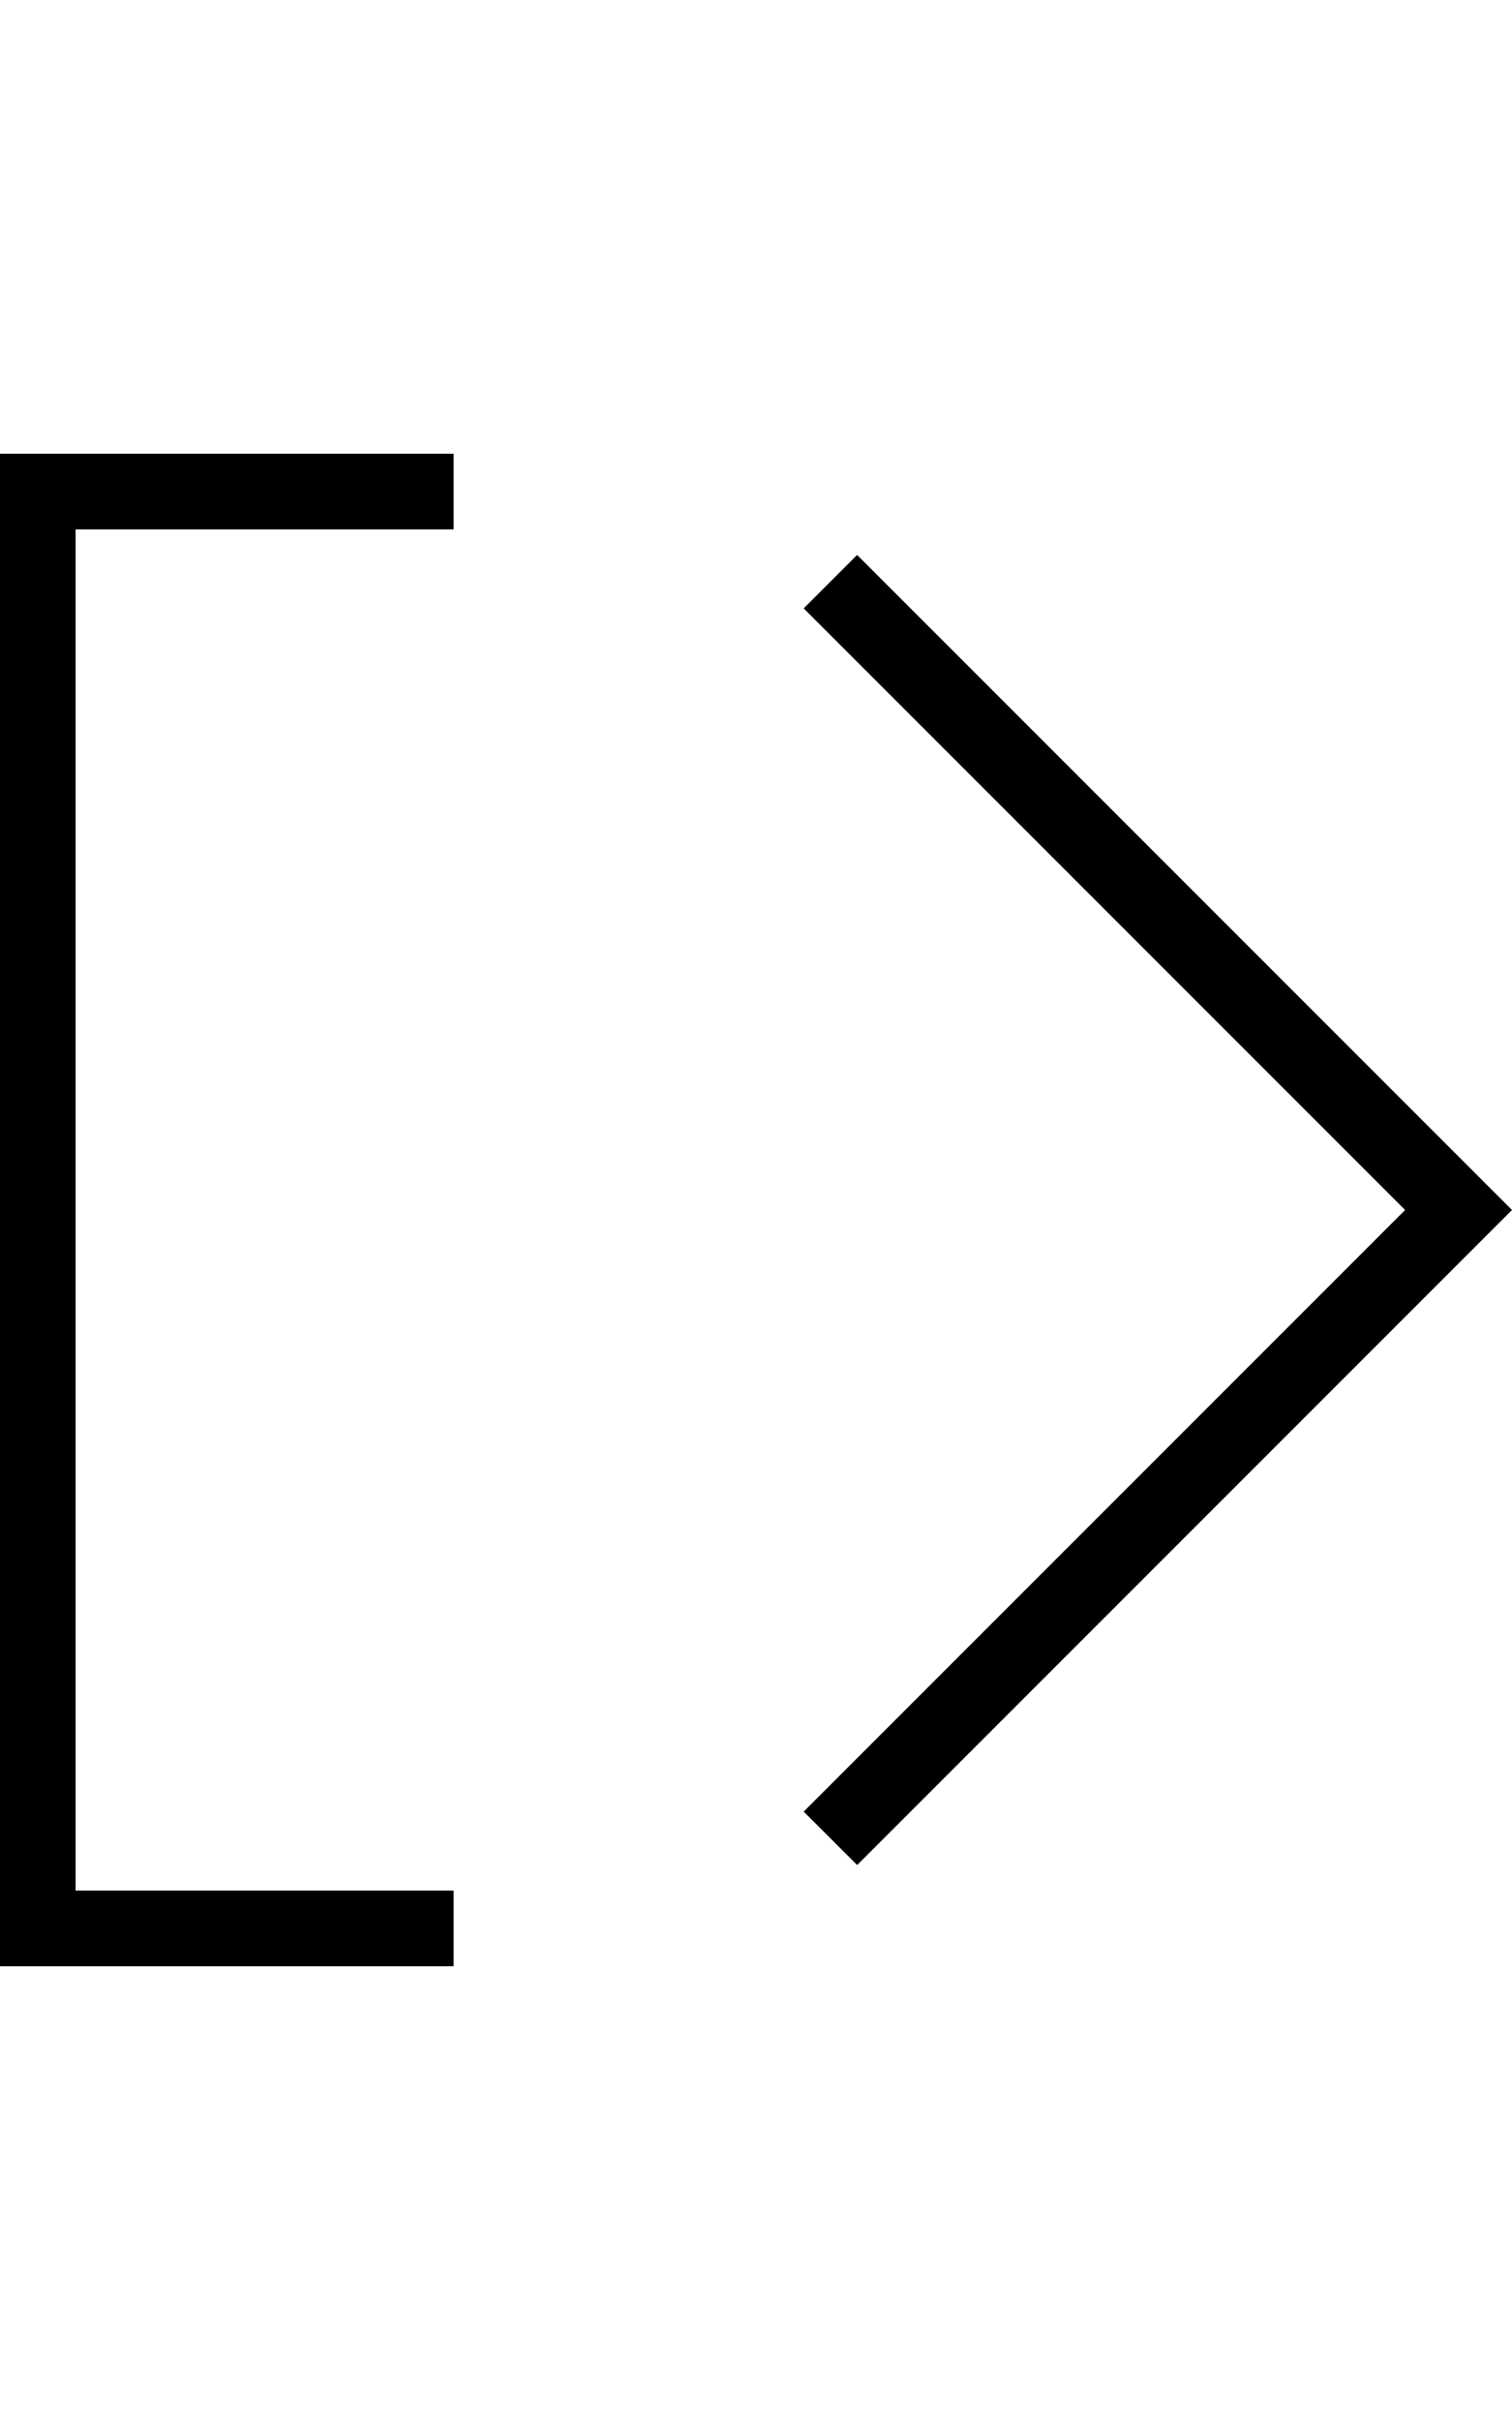 <?xml version="1.0" encoding="utf-8"?>
<!-- Generator: Adobe Illustrator 23.0.0, SVG Export Plug-In . SVG Version: 6.00 Build 0)  -->
<svg version="1.2" baseProfile="tiny" id="レイヤー_1"
	 xmlns="http://www.w3.org/2000/svg" xmlns:xlink="http://www.w3.org/1999/xlink" x="0px" y="0px" viewBox="0 0 320 512"
	 xml:space="preserve">
<path d="M170.09,383.28L297.37,256L170.09,128.72l11.31-11.31L320,256L181.41,394.59L170.09,383.28z M96,416v-16H16V112h80V96H0v320
	H96z"/>
</svg>
